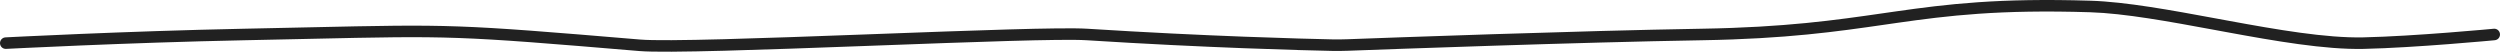 <svg width="870" height="18" viewBox="0 0 870 18" fill="none" xmlns="http://www.w3.org/2000/svg">
<path fill-rule="evenodd" clip-rule="evenodd" d="M655.866 8.584C639.298 10.975 621.706 13.513 592.374 14.006C548.585 14.742 482.971 17.145 469.011 17.667C467.165 17.736 465.364 17.755 463.511 17.715C453.863 17.511 419.64 16.648 378.091 14.002C369.592 13.461 337.873 14.637 304.93 15.857C303.45 15.912 301.969 15.967 300.486 16.022C283.291 16.658 266.084 17.284 252.05 17.656C238.074 18.026 227.096 18.151 222.461 17.762C158.505 12.396 157.043 12.429 107.406 13.528C100.883 13.672 93.528 13.835 85.089 14.007C64.38 14.427 43.633 15.179 28.061 15.826C20.276 16.149 13.786 16.446 9.242 16.662C6.971 16.77 5.186 16.858 3.969 16.919C3.361 16.95 2.894 16.973 2.58 16.989L2.105 17.014C2.105 17.014 2.105 17.014 2.001 15.01C1.897 13.006 1.898 13.006 1.898 13.006L2.377 12.981C2.692 12.965 3.16 12.941 3.77 12.911C4.989 12.85 6.778 12.762 9.053 12.653C13.603 12.437 20.101 12.14 27.896 11.816C43.484 11.169 64.261 10.416 85.008 9.994C93.417 9.823 100.753 9.661 107.265 9.517C157.079 8.415 158.638 8.38 222.795 13.762C227.158 14.129 237.875 14.017 251.944 13.644C265.954 13.273 283.14 12.648 300.339 12.011C301.973 11.951 303.607 11.89 305.239 11.83C337.872 10.62 369.635 9.443 378.344 9.997C419.817 12.637 453.979 13.499 463.595 13.703C465.364 13.741 467.087 13.723 468.862 13.656C482.816 13.135 548.471 10.73 592.307 9.993C621.383 9.505 638.77 6.996 655.301 4.61C656.74 4.403 658.173 4.196 659.606 3.992C677.581 1.428 695.599 -0.754 727.481 0.249C739.856 0.639 755.624 3.55 771.439 6.47C772.728 6.708 774.016 6.946 775.304 7.183C792.522 10.348 809.475 13.282 822.43 13.004C831.279 12.813 842.615 12.065 851.763 11.36C856.331 11.009 860.345 10.669 863.216 10.417C864.651 10.291 865.801 10.187 866.591 10.115C866.986 10.079 867.292 10.05 867.498 10.031L867.809 10.002C867.809 10.002 867.81 10.002 867.999 12C868.187 13.997 868.187 13.997 868.187 13.998L868.186 13.998L868.182 13.998L867.868 14.027C867.725 14.041 867.534 14.058 867.299 14.08L866.955 14.112C866.16 14.184 865.006 14.289 863.565 14.415C860.683 14.668 856.655 15.009 852.069 15.362C842.907 16.067 831.48 16.823 822.515 17.016C809.074 17.305 791.695 14.276 774.582 11.13C773.323 10.899 772.066 10.667 770.812 10.435C754.882 7.495 739.411 4.64 727.355 4.261C695.771 3.267 677.995 5.423 660.169 7.965C658.738 8.169 657.306 8.376 655.866 8.584ZM869.991 11.811C870.095 12.914 869.287 13.893 868.187 13.998L867.999 12L867.81 10.002C868.911 9.898 869.887 10.707 869.991 11.811ZM0.003 15.114C-0.055 14.007 0.794 13.063 1.898 13.006L2.001 15.01L2.105 17.014C1.002 17.071 0.06 16.221 0.003 15.114Z" fill="#212121"/>
</svg>
